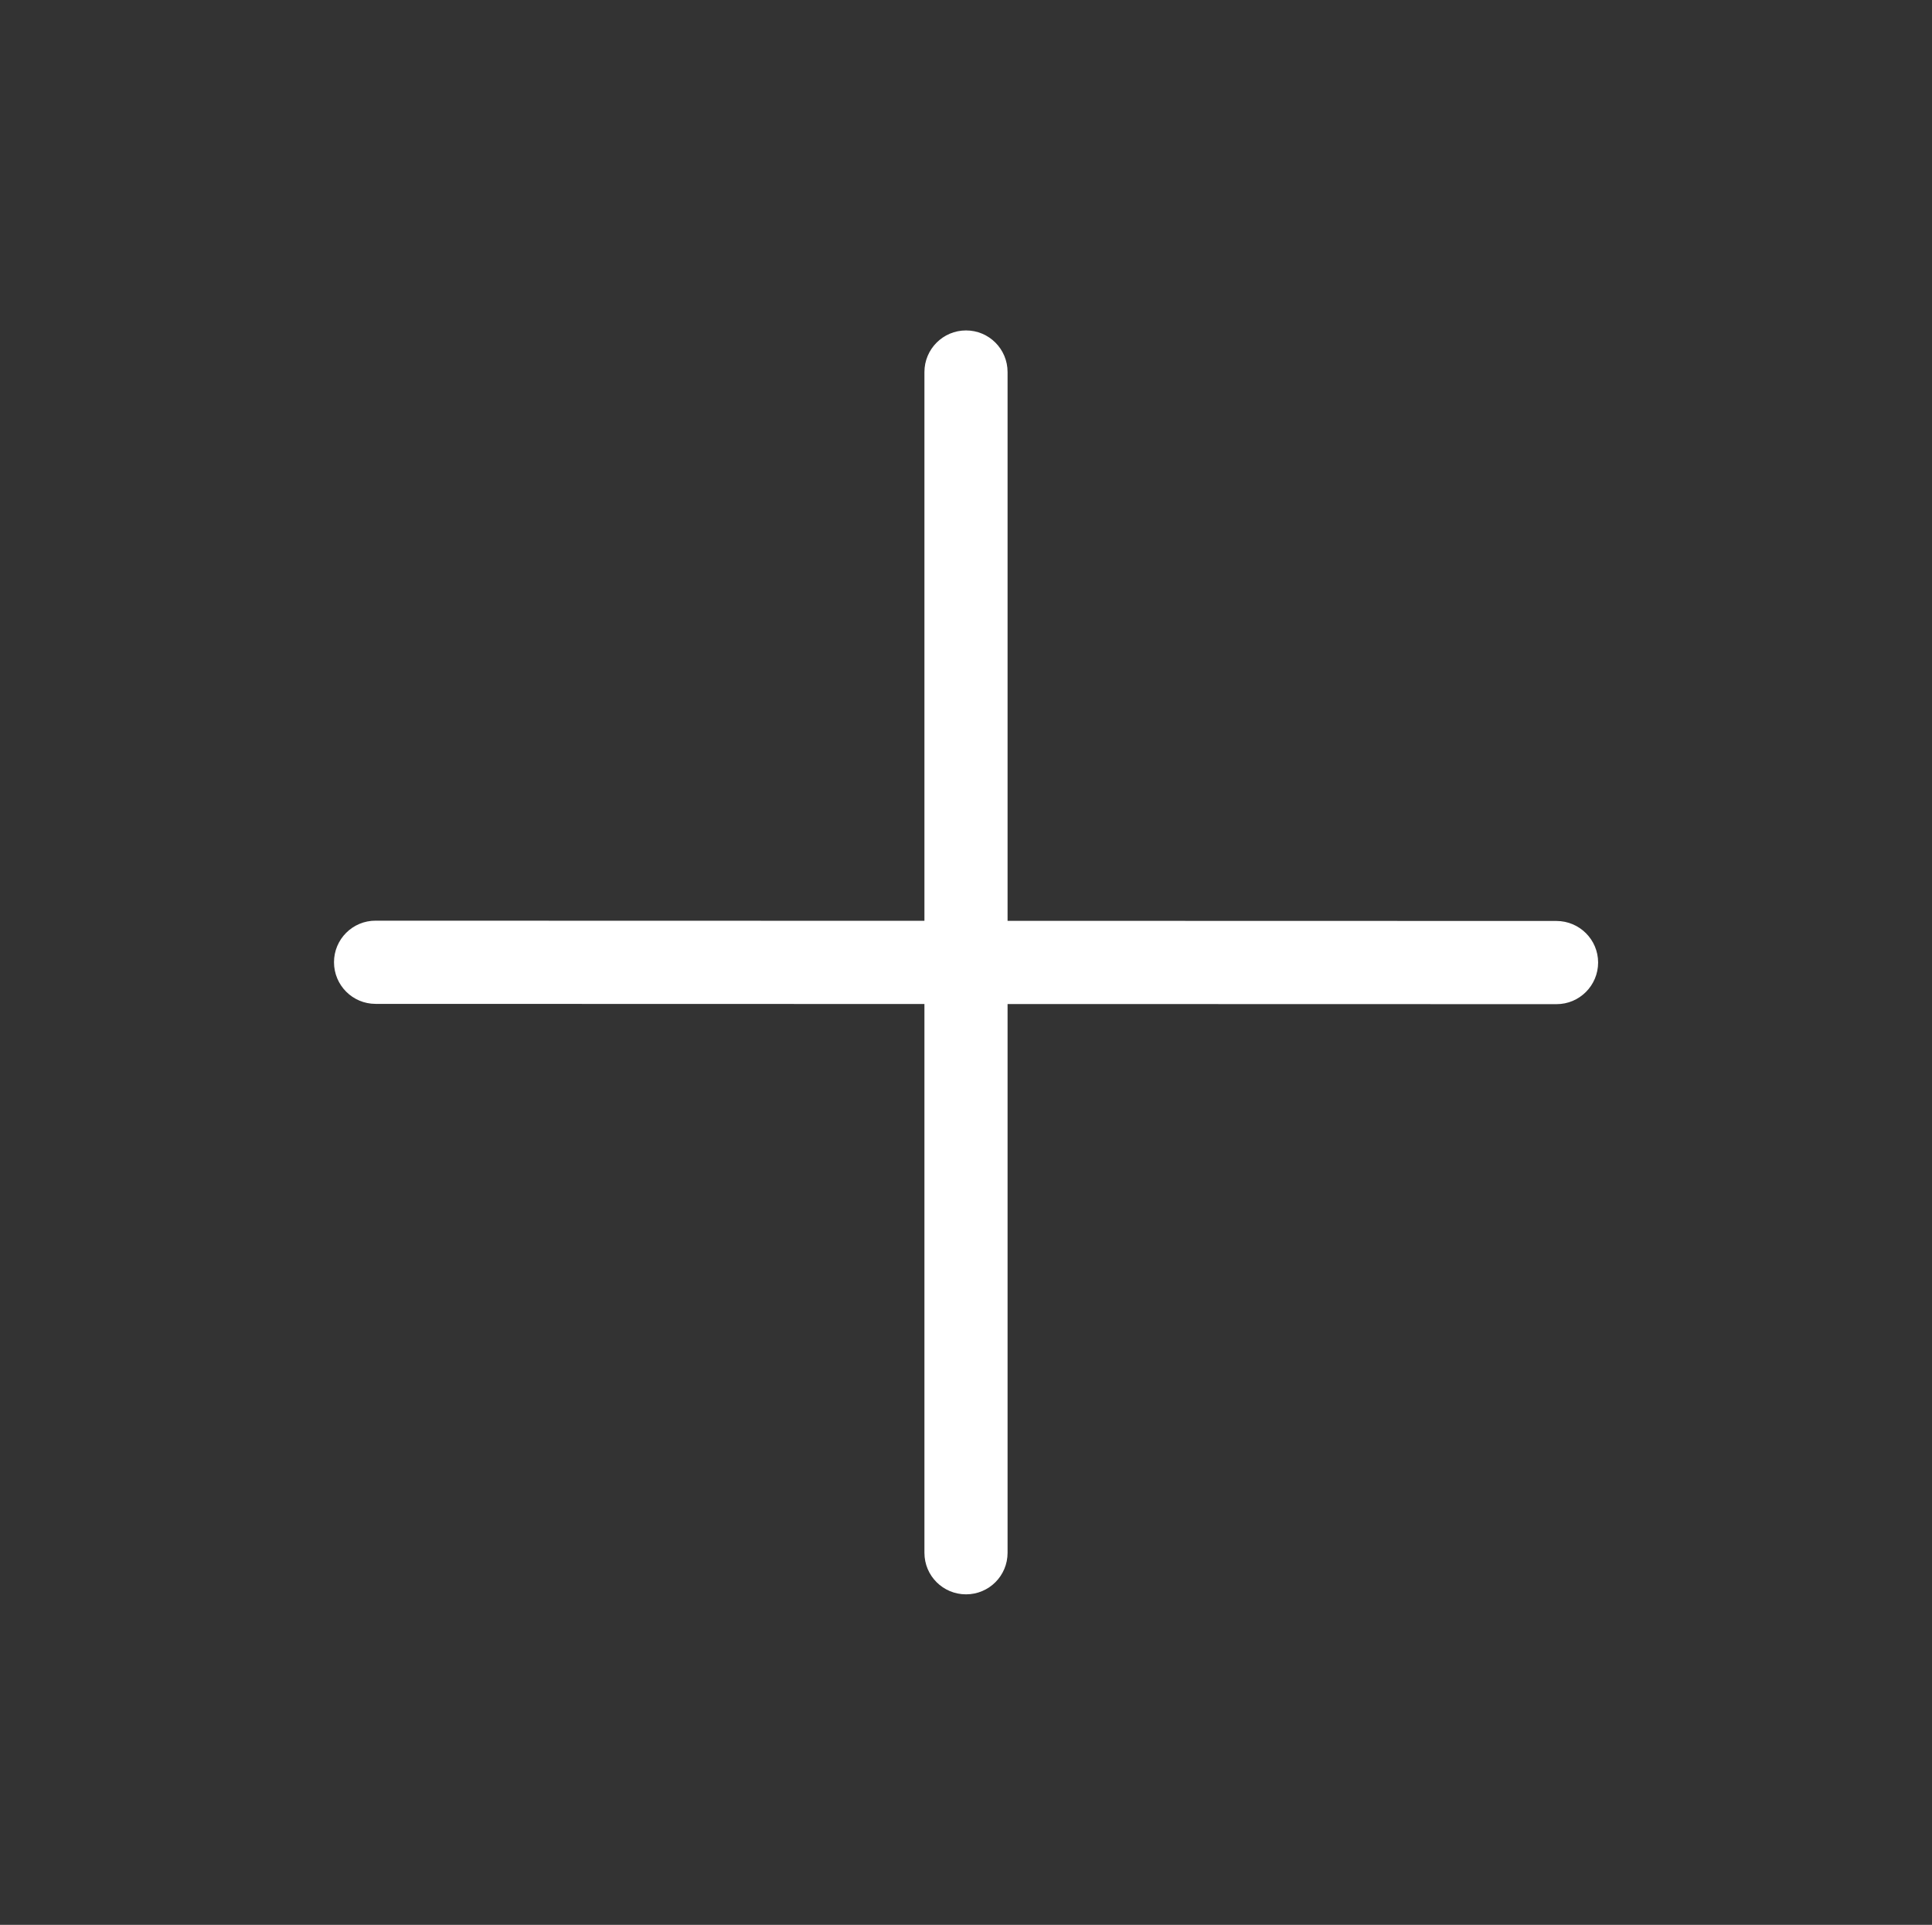 <?xml version="1.0" encoding="utf-8"?>
<!-- Generator: Adobe Illustrator 16.0.0, SVG Export Plug-In . SVG Version: 6.00 Build 0)  -->
<!DOCTYPE svg PUBLIC "-//W3C//DTD SVG 1.1//EN" "http://www.w3.org/Graphics/SVG/1.1/DTD/svg11.dtd">
<svg version="1.1" id="Capa_1" xmlns="http://www.w3.org/2000/svg" xmlns:xlink="http://www.w3.org/1999/xlink" x="0px" y="0px"
	 width="33.625px" height="33.501px" viewBox="0 0 33.625 33.501" enable-background="new 0 0 33.625 33.501" xml:space="preserve">
<rect x="0" y="0" width="33.625" height="33.501" fill="#333333" stroke="none"/>
<g>
	<path fill="#FFFFFF" d="M17.536,27.026c0,0.4-0.323,0.723-0.723,0.723l0,0c-0.4,0-0.724-0.322-0.724-0.723V6.475
		c0-0.399,0.324-0.724,0.724-0.724l0,0c0.4,0,0.723,0.324,0.723,0.724V27.026z"/>
	<path fill="#FFFFFF" d="M6.536,17.472c-0.399,0-0.723-0.324-0.723-0.725l0,0c0-0.4,0.324-0.724,0.724-0.723l20.552,0.005
		c0.4,0.001,0.725,0.324,0.725,0.723l0,0c0,0.4-0.324,0.726-0.725,0.725L6.536,17.472z"/>
</g>
</svg>
